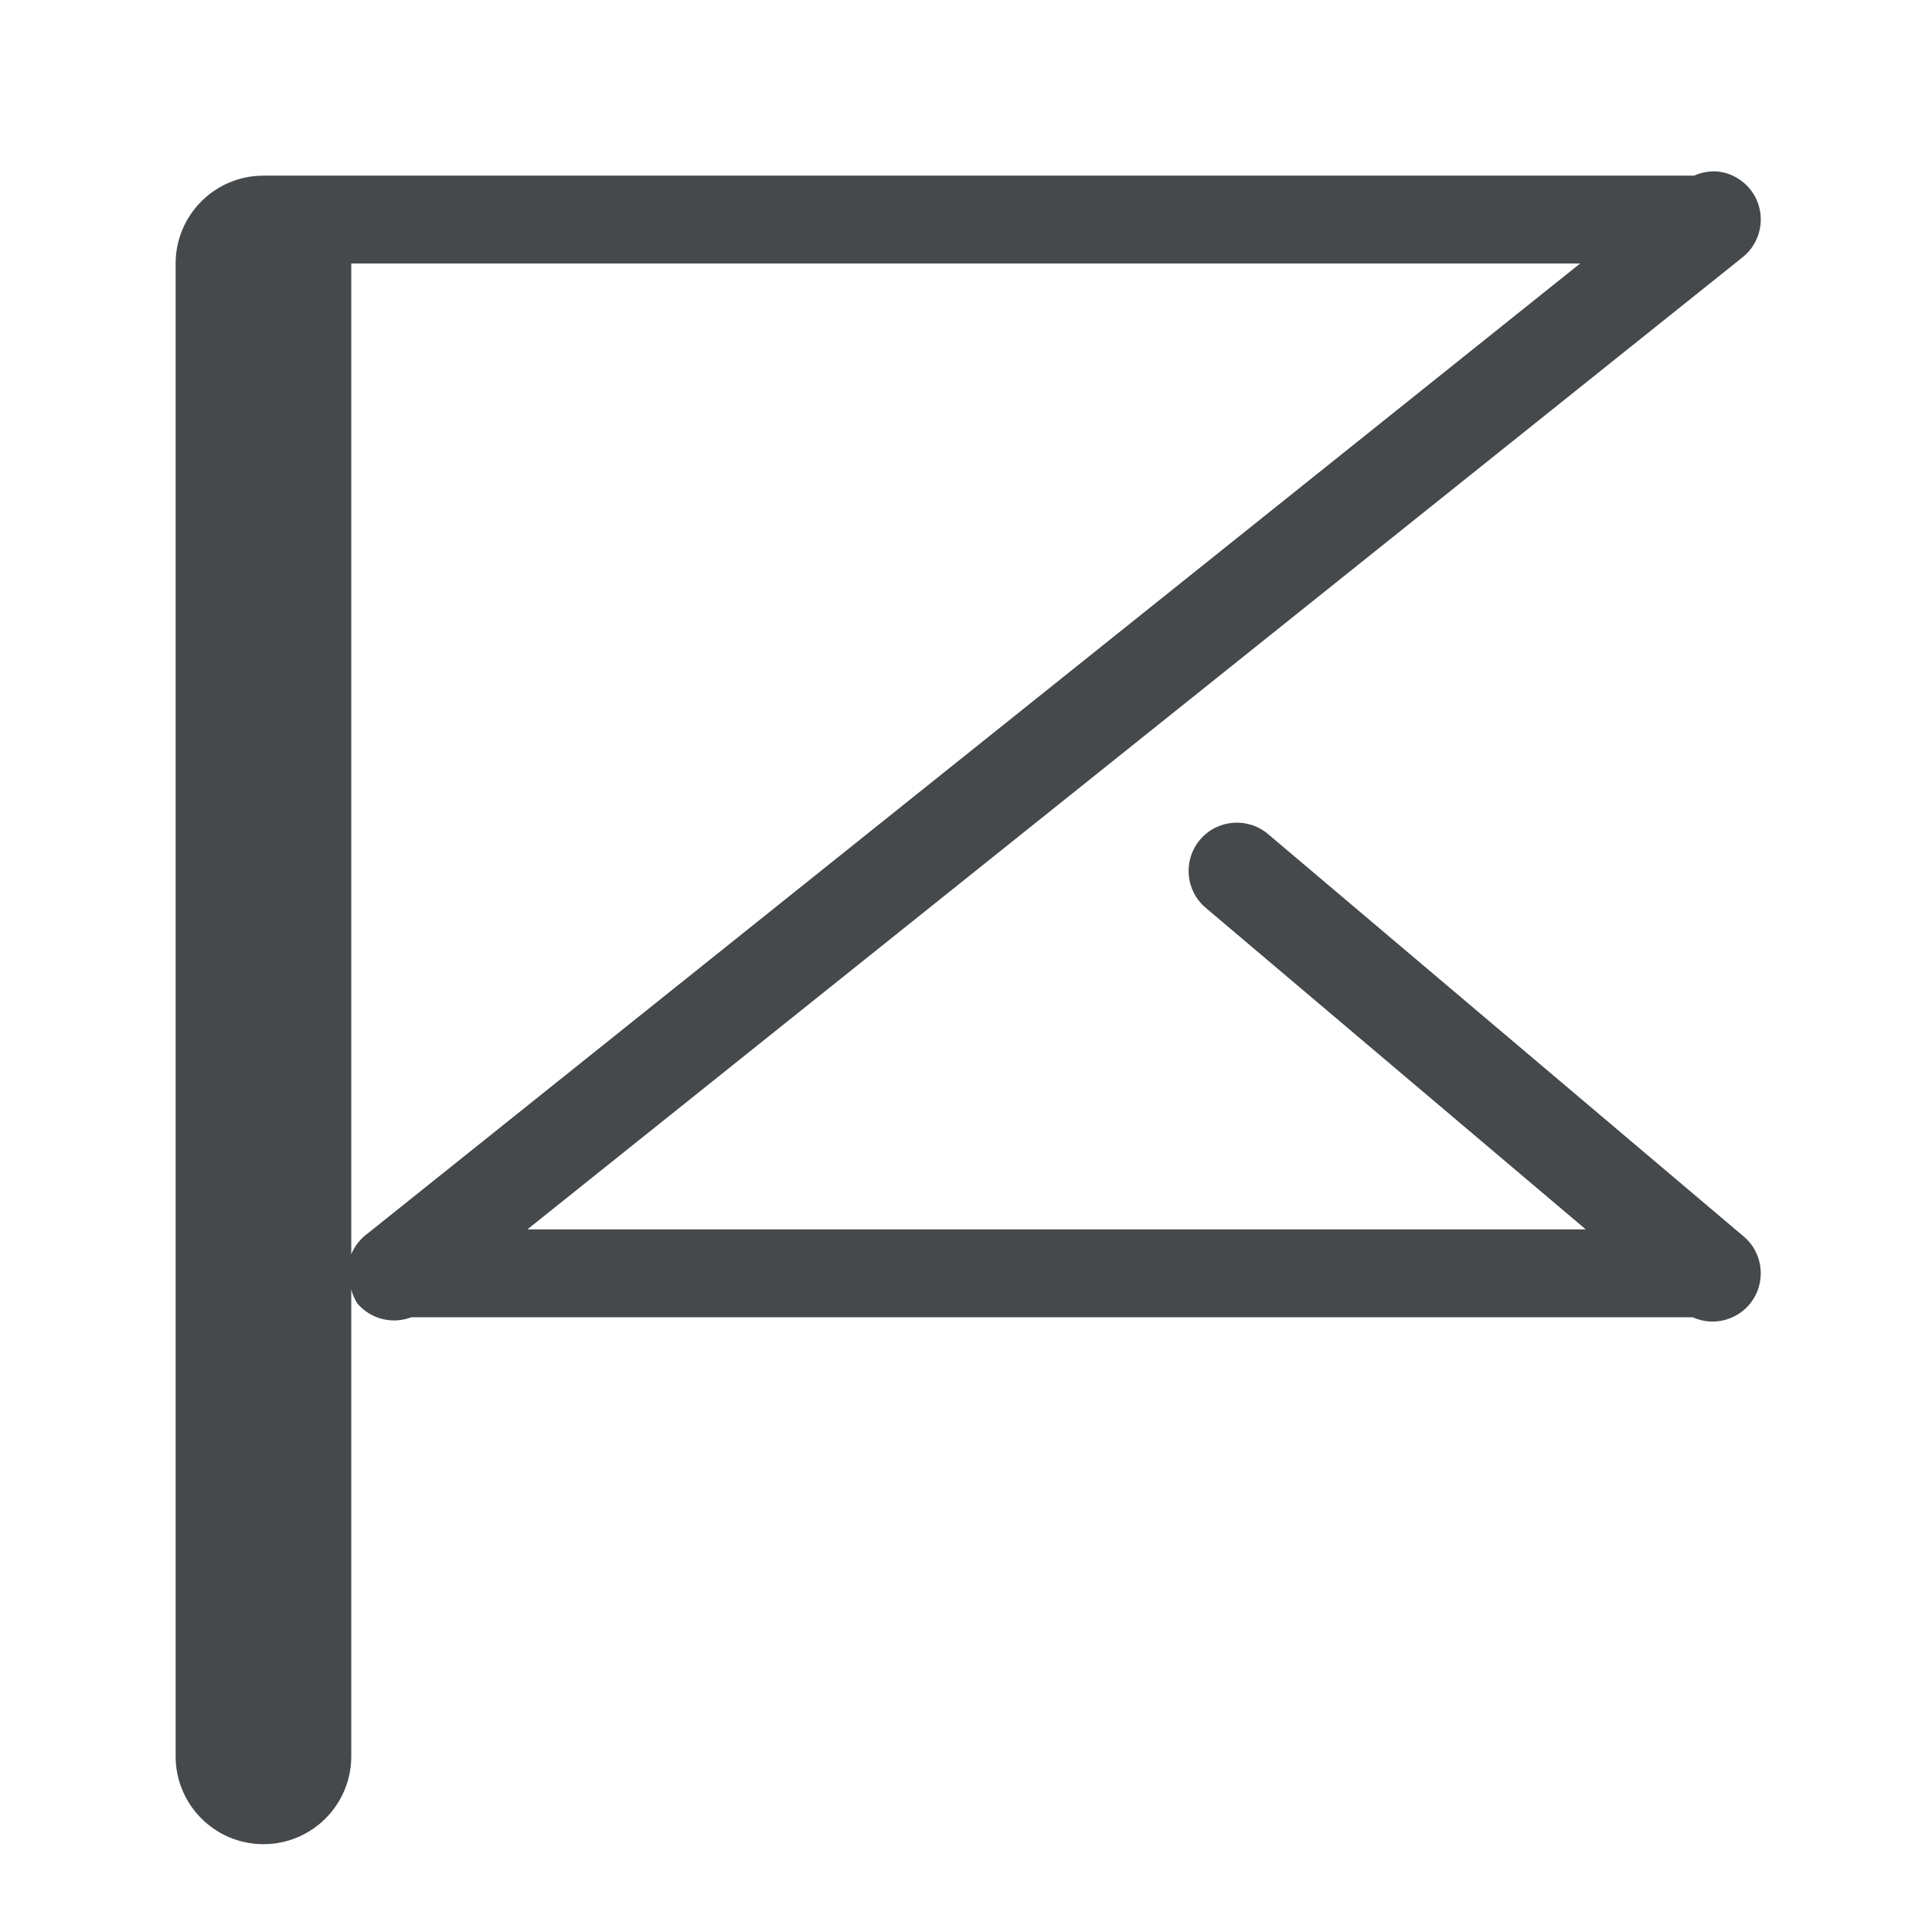 <?xml version="1.0" encoding="UTF-8"?>
<svg id="b" width="22" height="22" version="1.1" xmlns="http://www.w3.org/2000/svg" xmlns:cc="http://creativecommons.org/ns#" xmlns:dc="http://purl.org/dc/elements/1.1/" xmlns:rdf="http://www.w3.org/1999/02/22-rdf-syntax-ns#">
	<defs>
		<style id="current-color-scheme" type="text/css">.ColorScheme-Text {color:#090d11;}.ColorScheme-Background{color:#ffffff;}</style>
	</defs>
	<path class="ColorScheme-Text" d="m19.561 1.953c-0.092-0.007-0.185 0.009-0.27 0.047h-16.291c-0.552 0-1 0.448-1 1v17c0 0.552 0.448 1 1 1s1-0.448 1-1v-5.316c0.015 0.057 0.038 0.111 0.07 0.16 0.151 0.176 0.396 0.239 0.613 0.156h14.592c0.223 0.101 0.486 0.042 0.645-0.145 0.196-0.232 0.168-0.579-0.064-0.775l-5.416-4.582c-0.232-0.196-0.579-0.168-0.775 0.064-0.196 0.232-0.168 0.579 0.064 0.775l4.328 3.662h-12.051l13.838-11.07c0.237-0.19 0.276-0.536 0.086-0.773-0.091-0.114-0.224-0.187-0.369-0.203zm-15.561 1.047h13.994l-13.838 11.07c-0.069 0.057-0.122 0.13-0.156 0.213z" style="fill-opacity:.75;fill:currentColor"/>
</svg>
